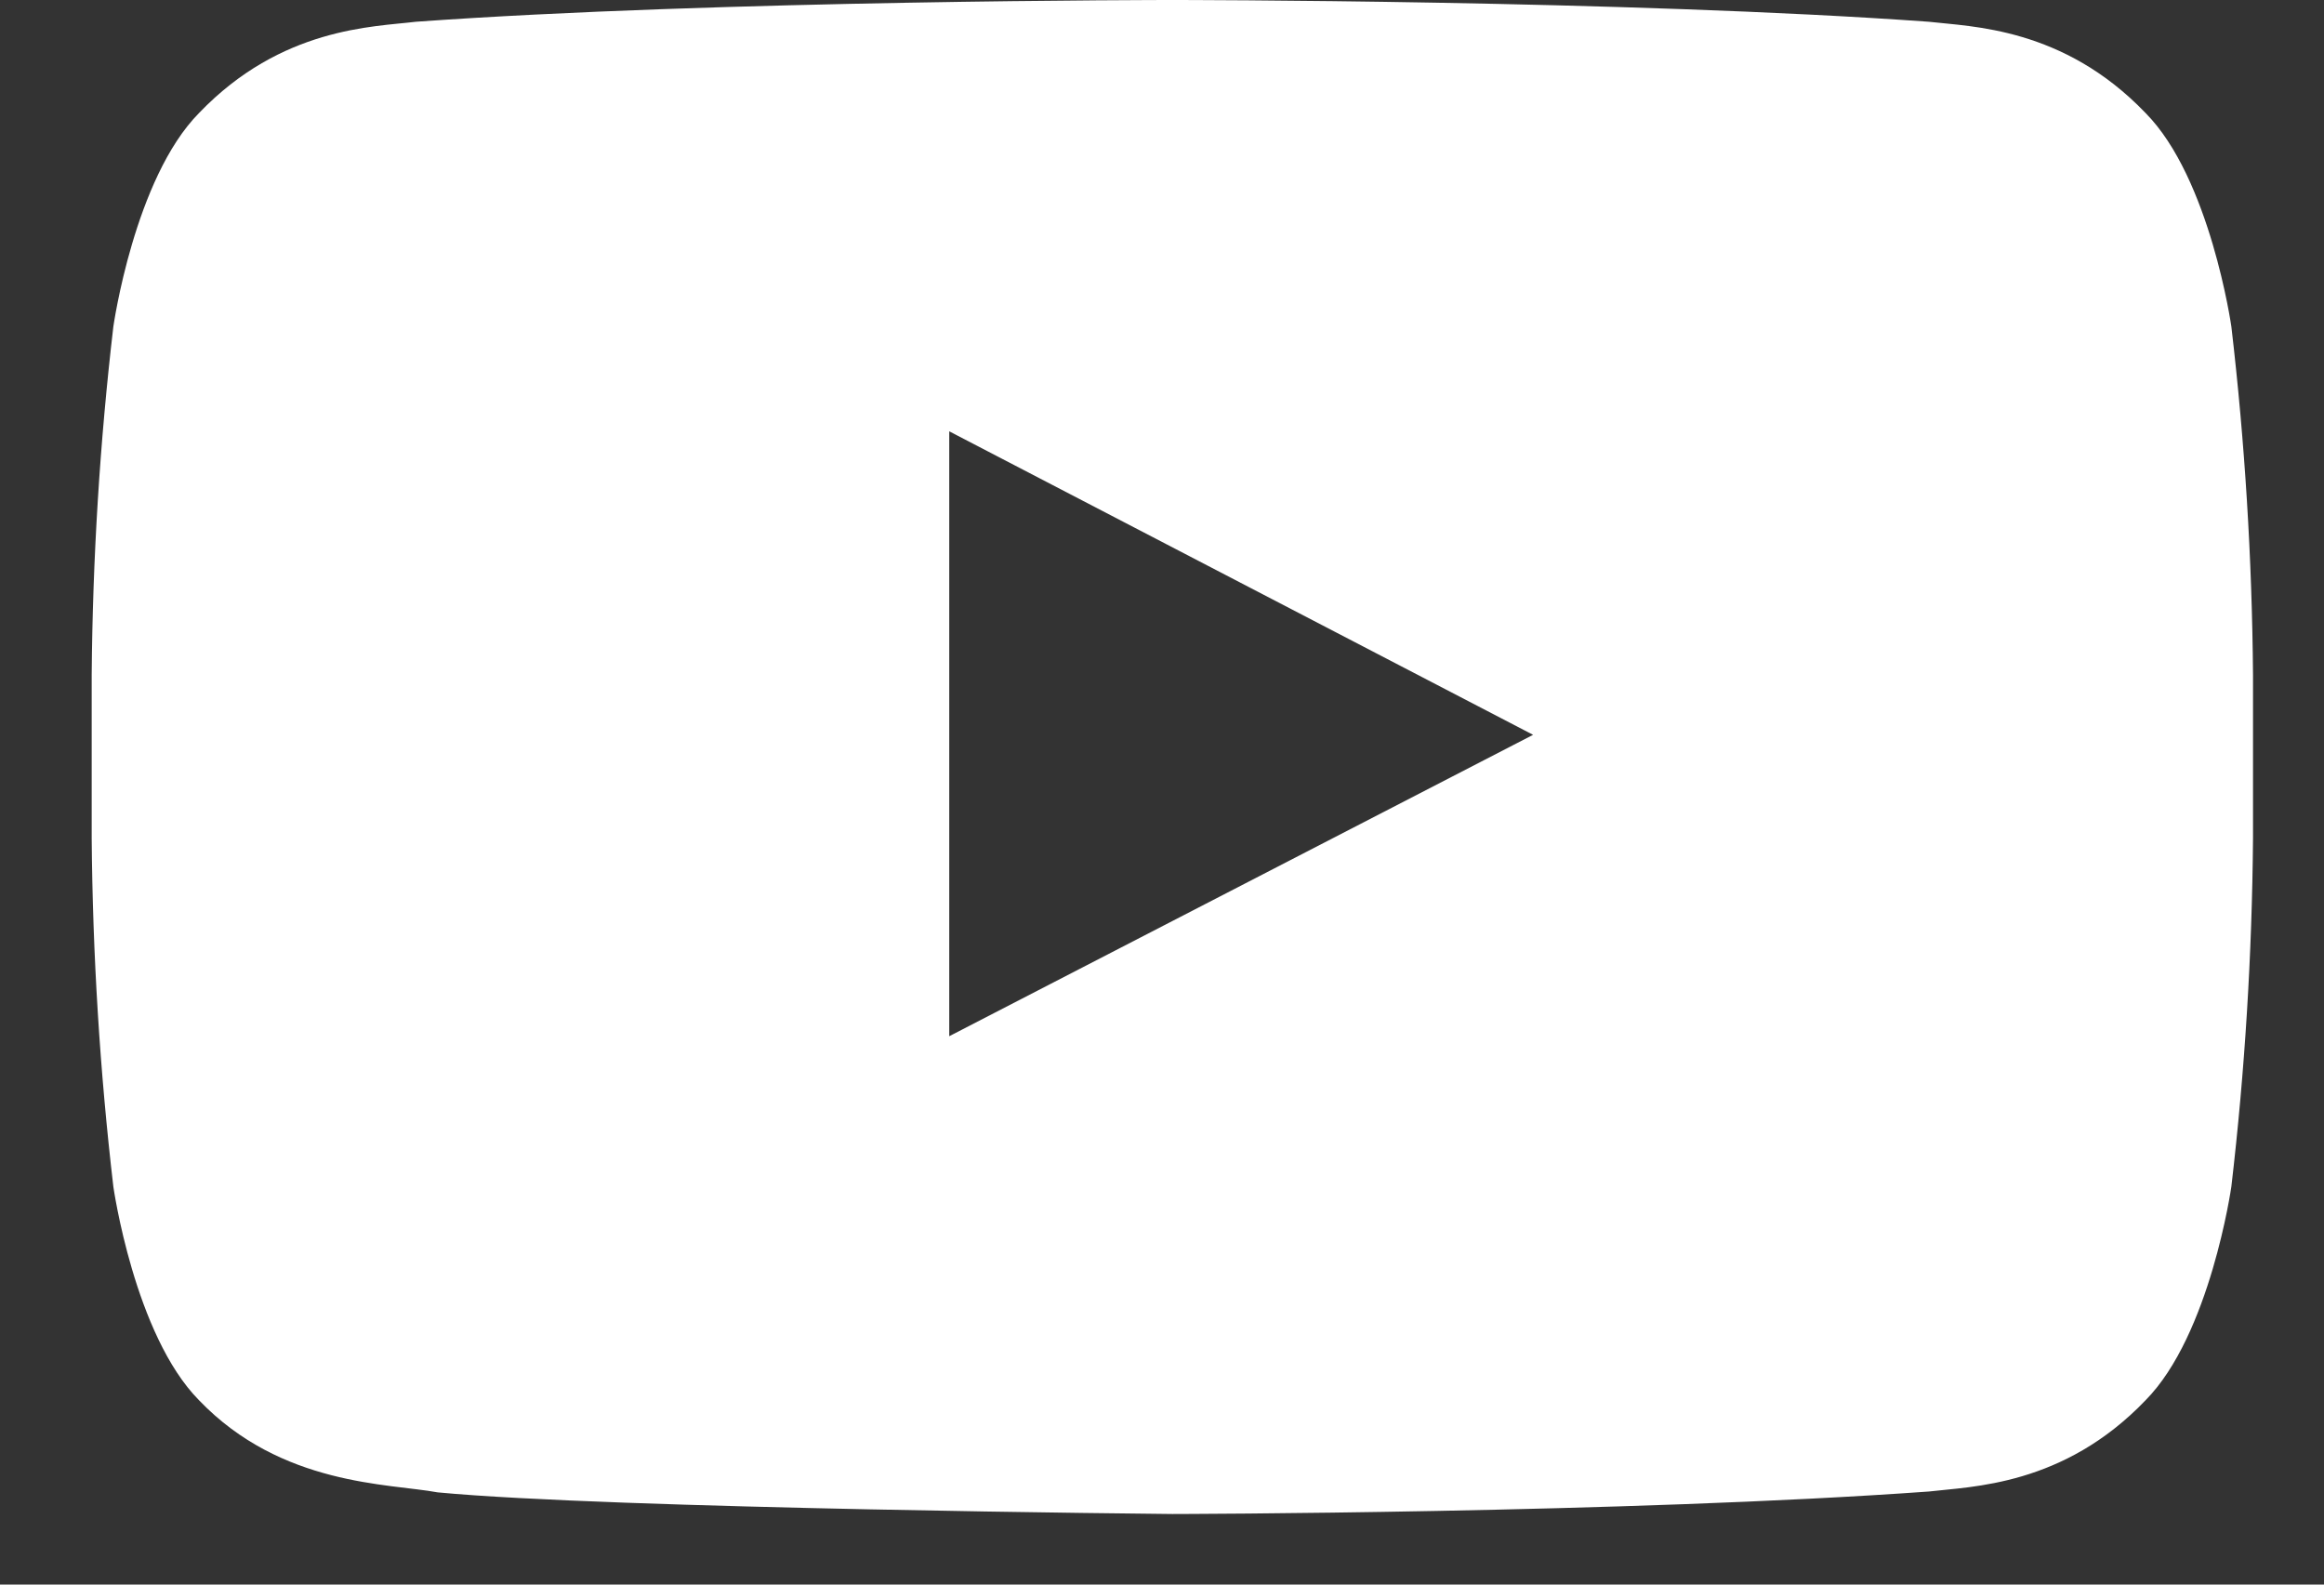 <svg width="22" height="15" viewBox="0 0 22 15" fill="none" xmlns="http://www.w3.org/2000/svg">
<rect x="0" y="0" width="22" height="15" fill="#333333" stroke="none"/>
<path fill-rule="evenodd" clip-rule="evenodd" d="M8.986 9.809V4.083L14.513 6.956L8.986 9.809ZM21.123 3.091C21.123 3.091 20.923 1.687 20.31 1.069C19.531 0.257 18.66 0.253 18.26 0.206C15.397 -1.14822e-07 11.103 0 11.103 0H11.094C11.094 0 6.799 8.61168e-08 3.936 0.206C3.536 0.255 2.664 0.257 1.885 1.069C1.272 1.688 1.073 3.092 1.073 3.092C0.945 4.187 0.877 5.287 0.868 6.389V7.935C0.877 9.037 0.945 10.138 1.073 11.233C1.073 11.233 1.272 12.637 1.885 13.256C2.664 14.068 3.687 14.042 4.142 14.127C5.778 14.283 11.098 14.332 11.098 14.332C11.098 14.332 15.397 14.325 18.26 14.119C18.66 14.071 19.532 14.068 20.31 13.256C20.923 12.637 21.123 11.233 21.123 11.233C21.251 10.138 21.319 9.037 21.328 7.935V6.389C21.319 5.287 21.251 4.186 21.123 3.091Z" fill="#ffffff"/>
</svg>
